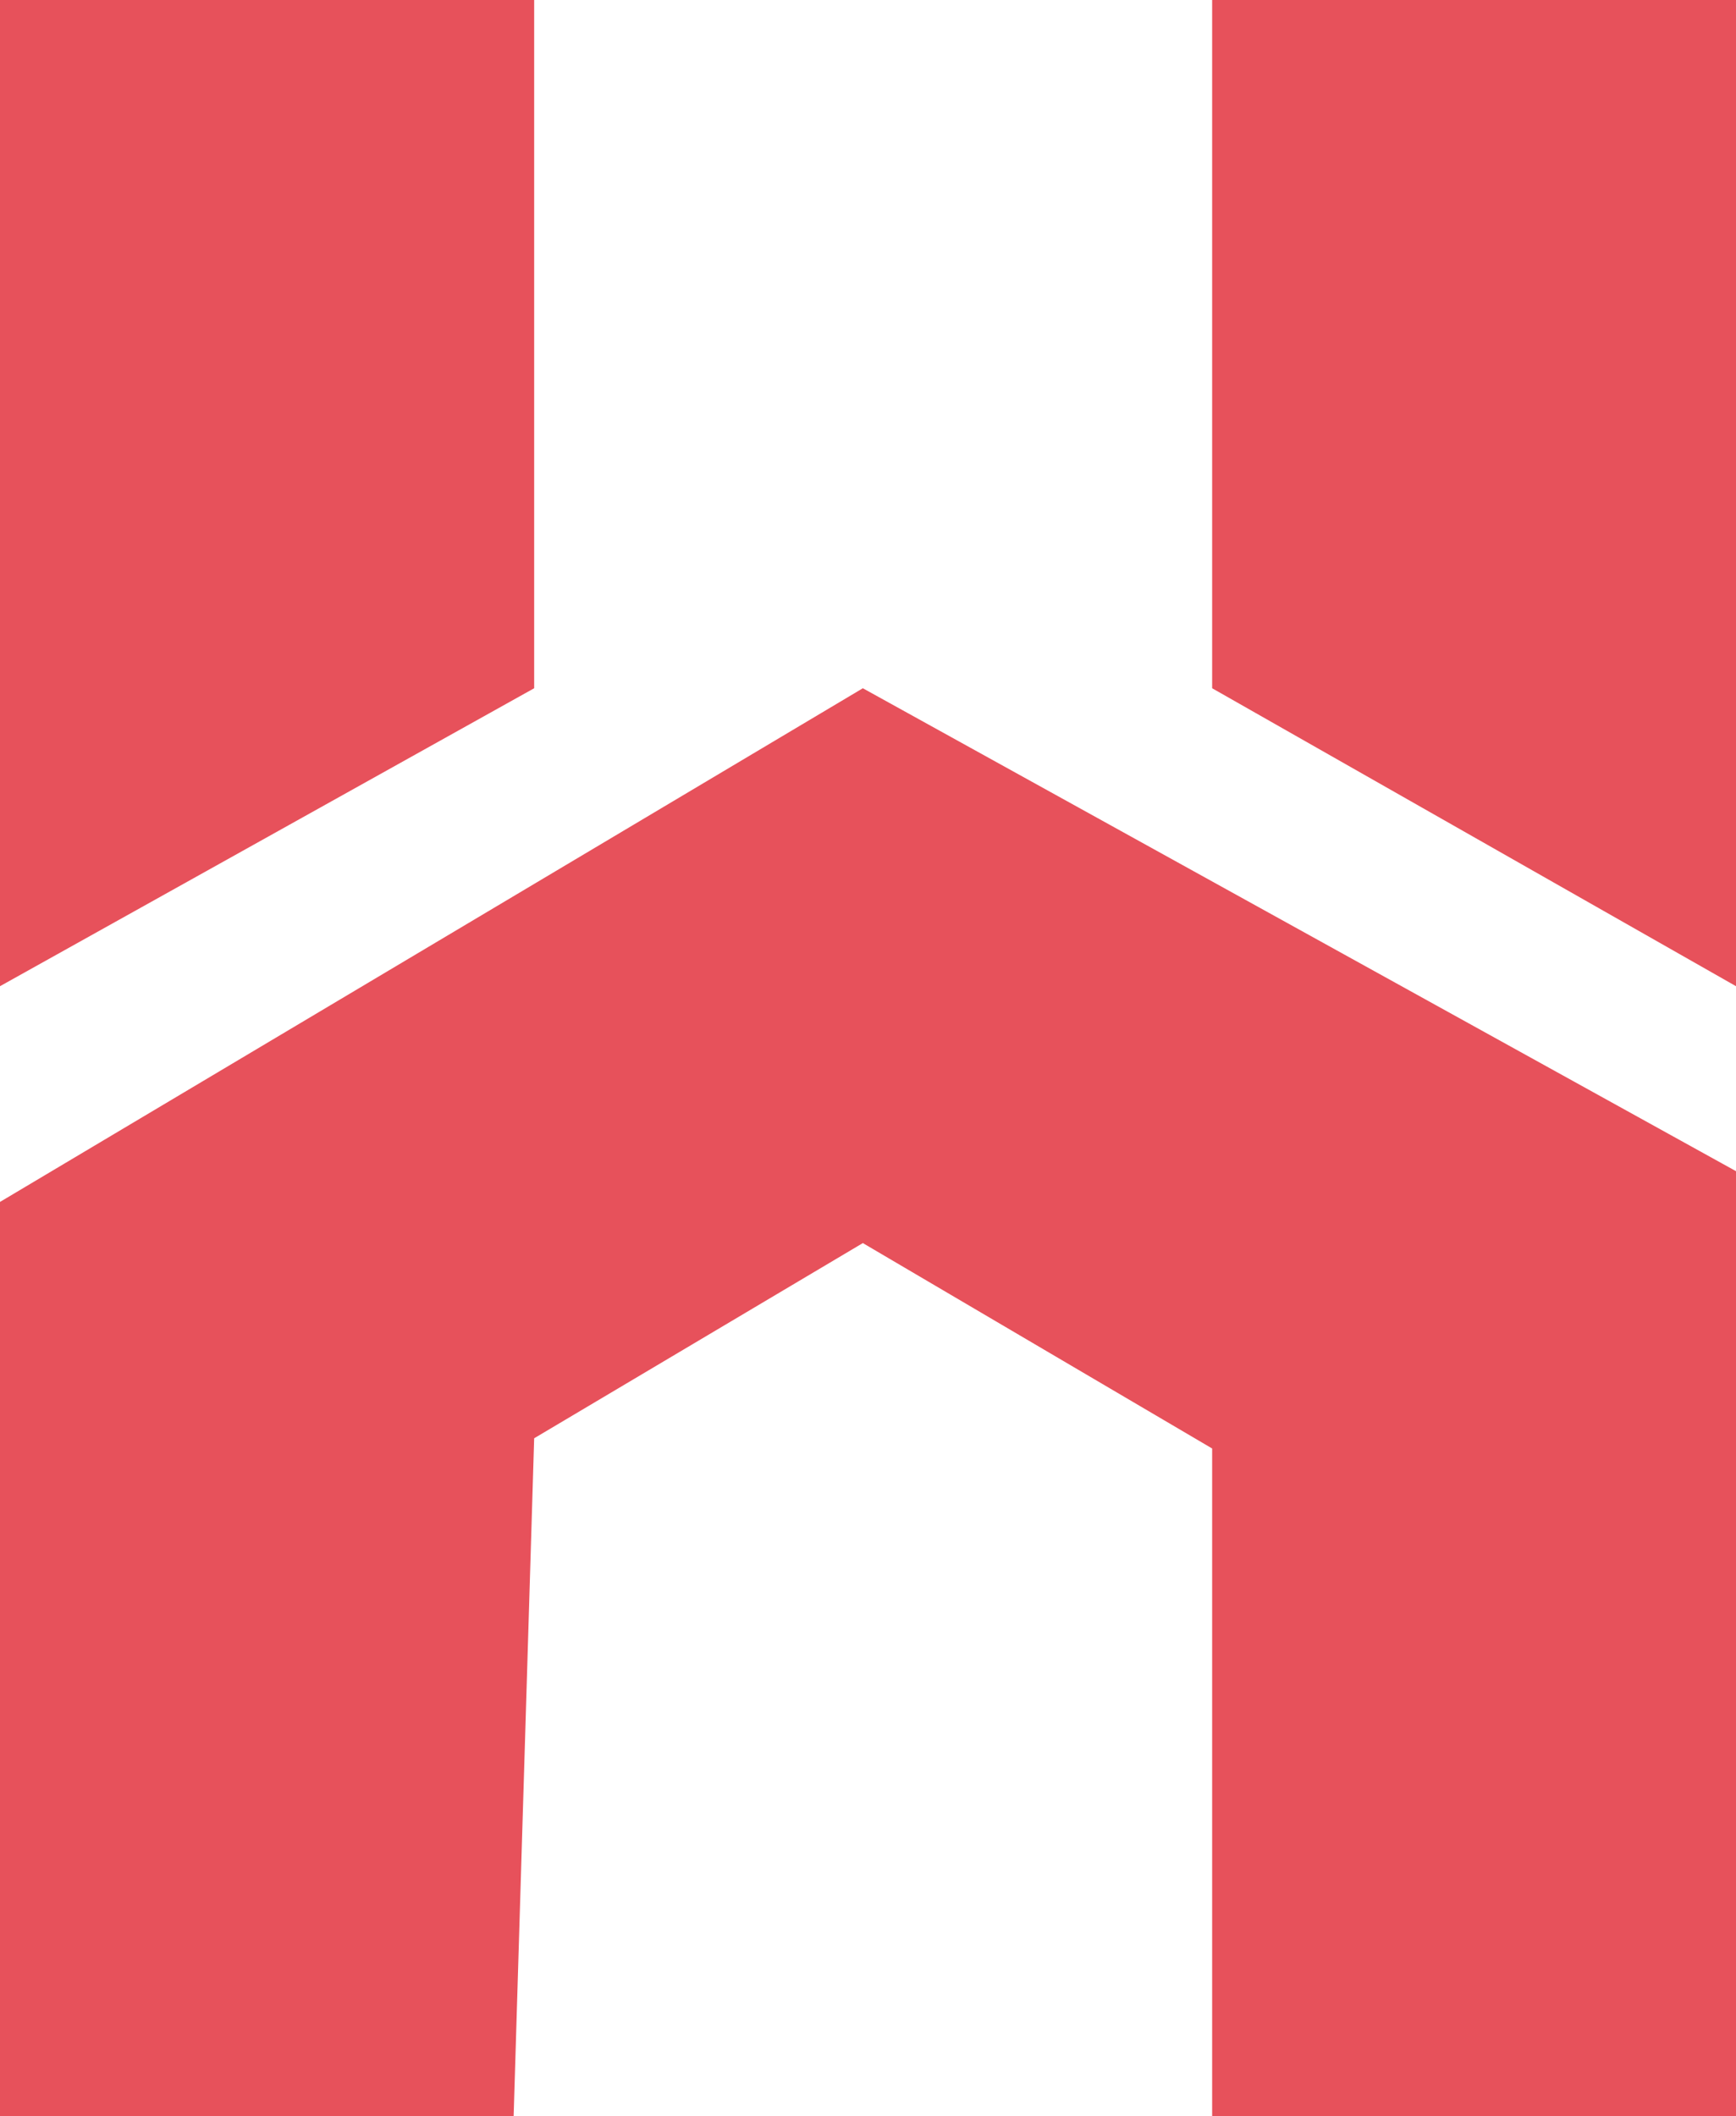 <svg id="Layer_1" data-name="Layer 1" xmlns="http://www.w3.org/2000/svg" viewBox="0 0 191.94 233.97"><defs><style>.cls-1{fill:#e7515b;}</style></defs><title>Final Logo1</title><polygon class="cls-1" points="0 229.42 0 132.88 95.4 76.09 191.94 129.48 191.94 233.97 134.02 233.97 134.02 160.14 95.4 137.43 59.06 159.01 56.79 233.97 0 233.97 0 229.42"/><polygon class="cls-1" points="134.02 0 134.02 76.09 191.94 109.03 191.94 0 134.02 0"/><polygon class="cls-1" points="0 0 0 109.03 59.06 76.09 59.06 0 0 0"/></svg>
